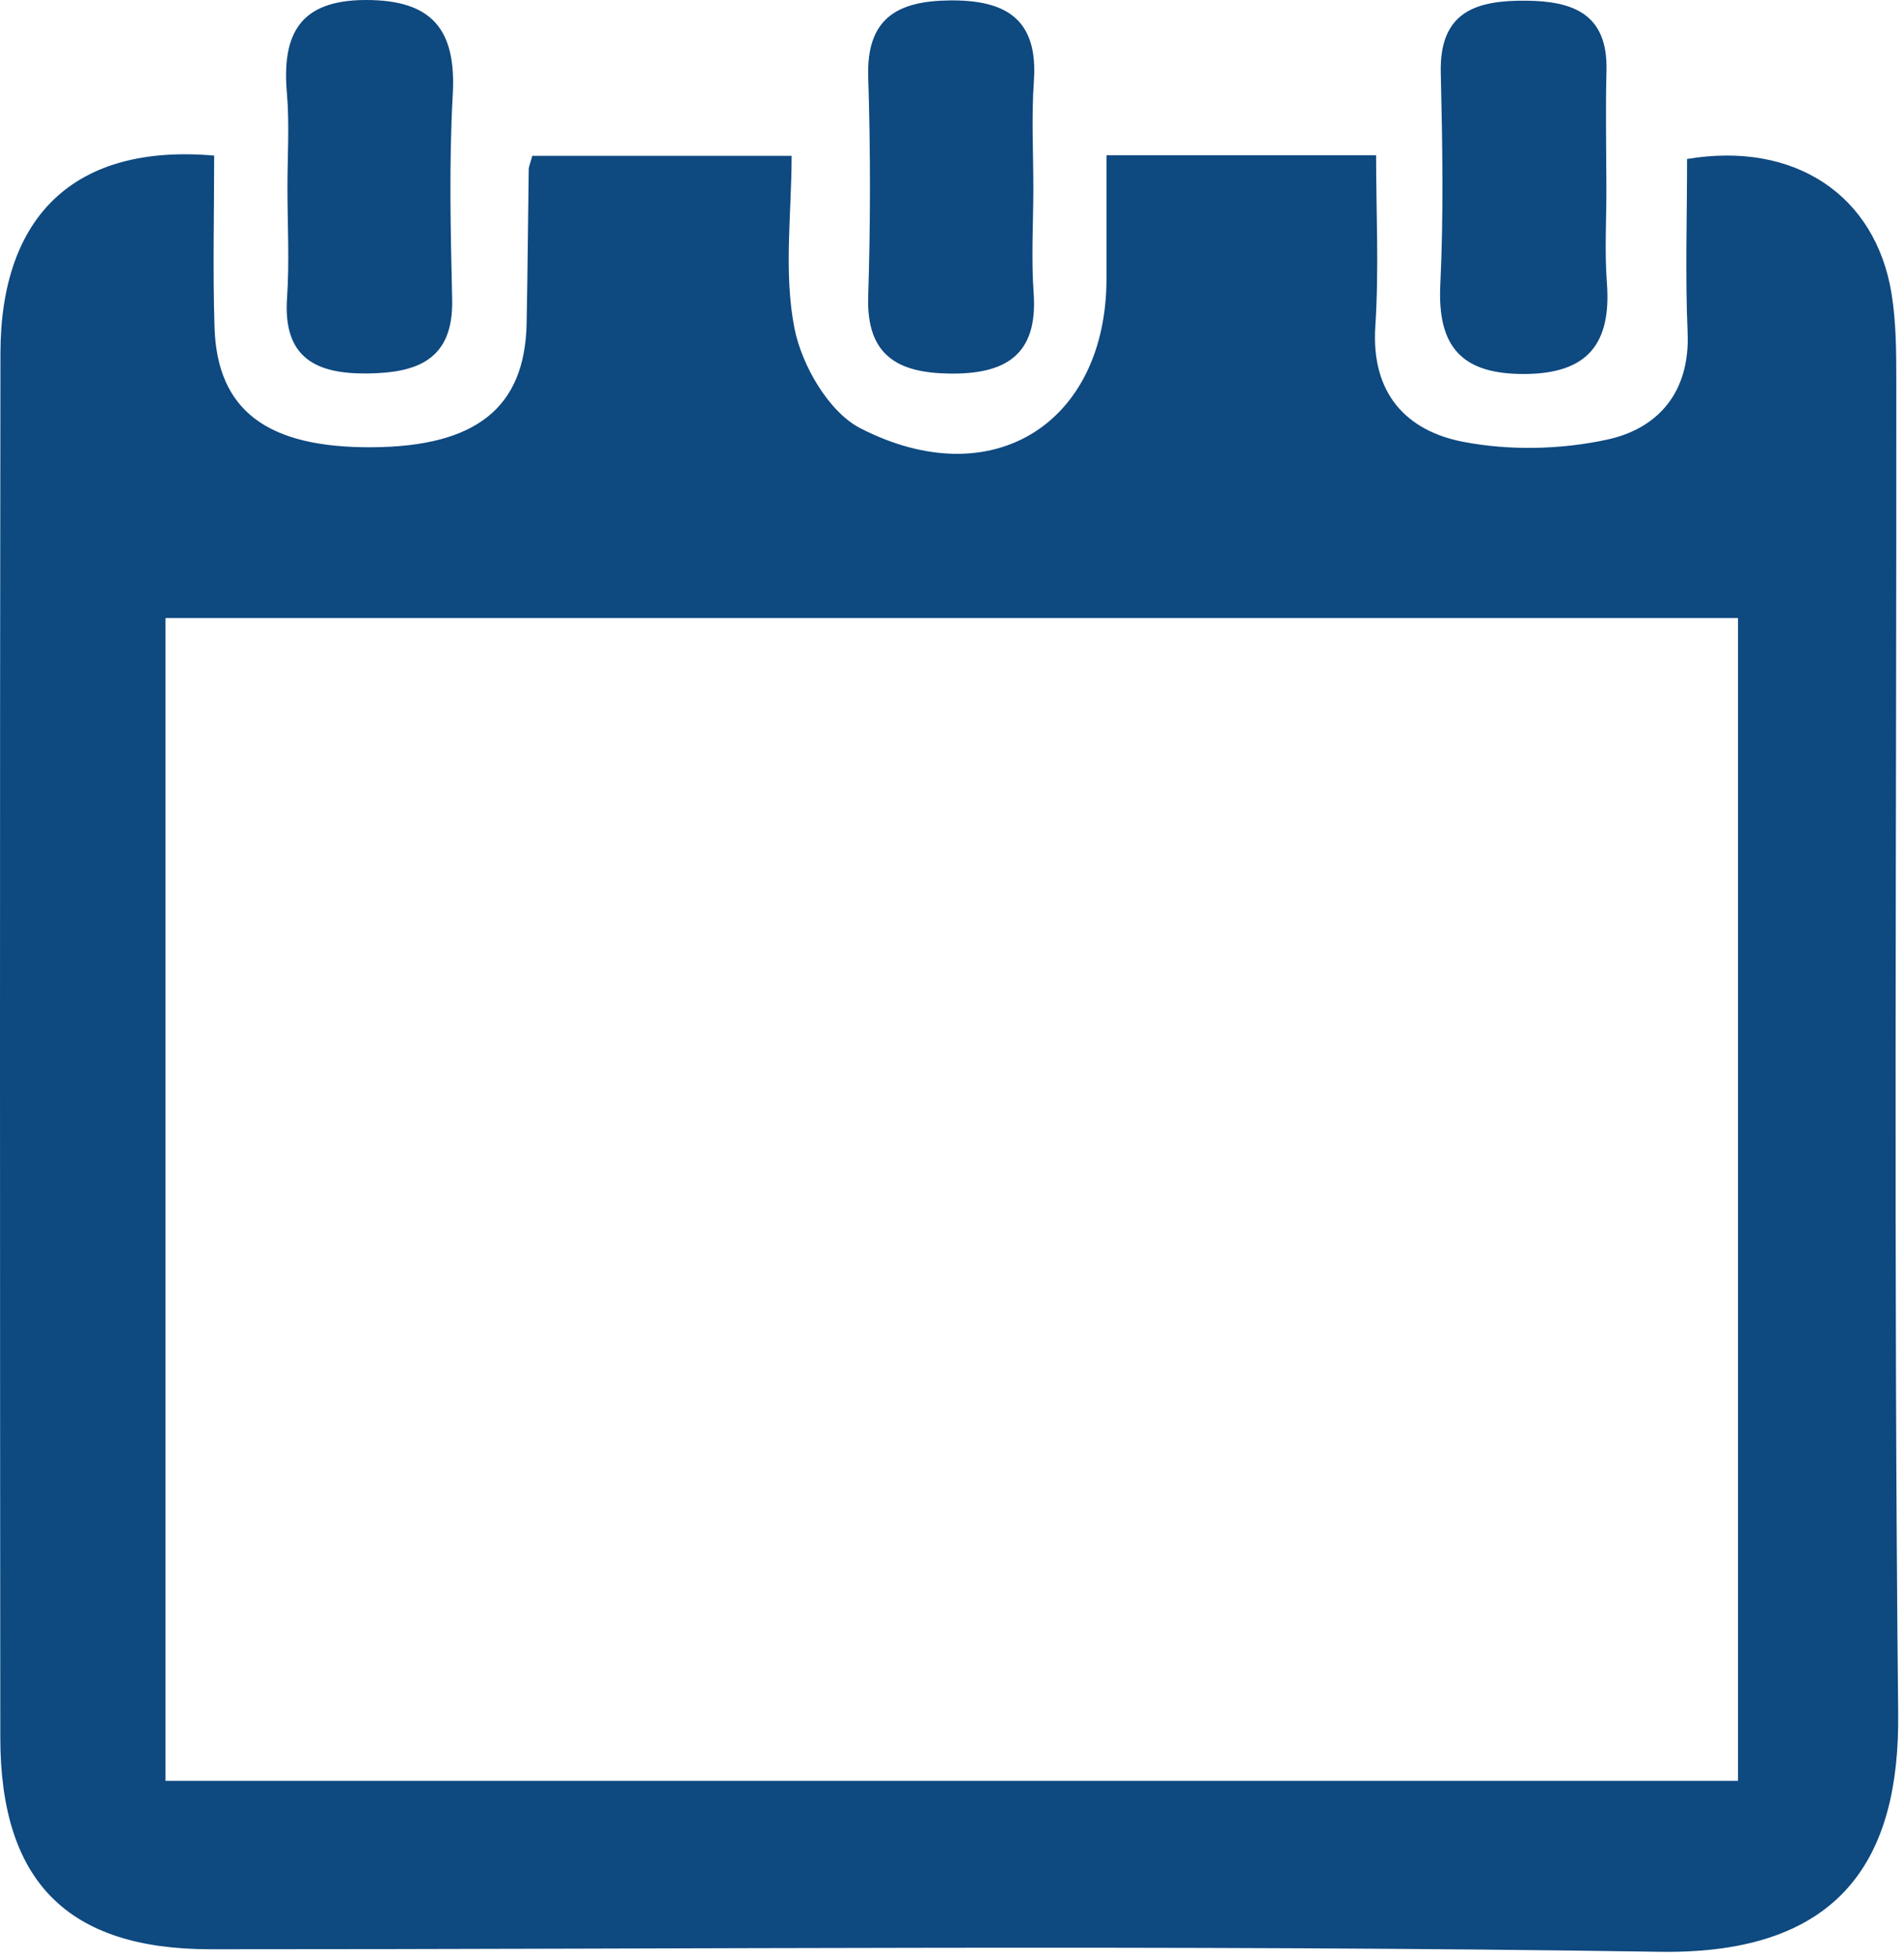 <svg width="69px" height="71px" viewBox="0 0 69 71" version="1.1" xmlns="http://www.w3.org/2000/svg" xmlns:xlink="http://www.w3.org/1999/xlink">
    <!-- Generator: Sketch 50 (54983) - http://www.bohemiancoding.com/sketch -->
    <title>Page 1</title>
    <desc>Created with Sketch.</desc>
    <defs></defs>
    <g id="Final-Page-Designs" stroke="none" stroke-width="1" fill="none" fill-rule="evenodd">
        <g id="Academics" transform="translate(-1139, -2065)" fill="#0E4980">
            <g id="Group-5" transform="translate(1045, 2065)">
                <g id="Page-1" transform="translate(94, 0)">
                    <path d="M5.998,64.532 L62.985,64.532 L62.985,22.396 L5.998,22.396 L5.998,64.532 Z M7.761,5.638 C7.761,7.792 7.709,9.828 7.774,11.861 C7.87,14.882 9.688,16.233 13.491,16.207 C17.256,16.181 19.022,14.772 19.084,11.727 C19.122,9.861 19.134,7.995 19.161,6.128 C19.162,6.044 19.204,5.96 19.29,5.647 L28.688,5.647 C28.688,7.722 28.393,9.881 28.792,11.901 C29.056,13.24 30.035,14.929 31.175,15.516 C35.96,17.977 40.099,15.339 40.099,10.086 L40.099,5.625 L49.869,5.625 C49.869,7.648 49.977,9.745 49.841,11.827 C49.682,14.25 50.96,15.615 53.035,16.012 C54.713,16.334 56.566,16.293 58.238,15.931 C60.085,15.532 61.249,14.218 61.158,12.056 C61.069,9.943 61.139,7.823 61.139,5.761 C65.053,5.105 67.964,7.087 68.545,10.619 C68.717,11.664 68.72,12.745 68.721,13.809 C68.731,29.909 68.623,46.009 68.789,62.107 C68.842,67.232 66.825,70.828 60.149,70.726 C42.643,70.457 25.13,70.638 7.62,70.634 C2.456,70.633 0.014,68.188 0.011,62.964 C-0.001,46.242 -0.008,29.52 0.016,12.798 C0.024,7.804 2.719,5.201 7.761,5.638 Z" id="Fill-1"></path>
                    <path d="M37.448,6.91 C37.443,8.147 37.371,9.391 37.459,10.621 C37.622,12.897 36.4,13.566 34.403,13.537 C32.539,13.51 31.395,12.886 31.463,10.744 C31.548,8.095 31.548,5.439 31.464,2.79 C31.395,0.639 32.549,0.036 34.412,0.015 C36.409,-0.007 37.629,0.655 37.468,2.934 C37.375,4.253 37.451,5.585 37.448,6.91" id="Fill-3"></path>
                    <path d="M58.215,6.801 C58.218,7.95 58.147,9.105 58.233,10.247 C58.399,12.454 57.539,13.543 55.244,13.552 C52.986,13.561 52.088,12.584 52.196,10.32 C52.318,7.763 52.273,5.193 52.213,2.631 C52.16,0.388 53.539,0.01 55.308,0.025 C56.995,0.04 58.272,0.496 58.218,2.558 C58.182,3.971 58.211,5.387 58.215,6.801" id="Fill-4"></path>
                    <path d="M10.417,6.818 C10.415,5.669 10.496,4.512 10.397,3.372 C10.211,1.229 10.865,0.005 13.251,0 C15.647,-0.005 16.54,1.057 16.408,3.422 C16.27,5.89 16.33,8.372 16.386,10.846 C16.437,13.04 15.12,13.51 13.327,13.533 C11.469,13.557 10.251,12.983 10.402,10.796 C10.493,9.476 10.418,8.144 10.417,6.818" id="Fill-5"></path>
                </g>
            </g>
        </g>
    </g>
</svg>